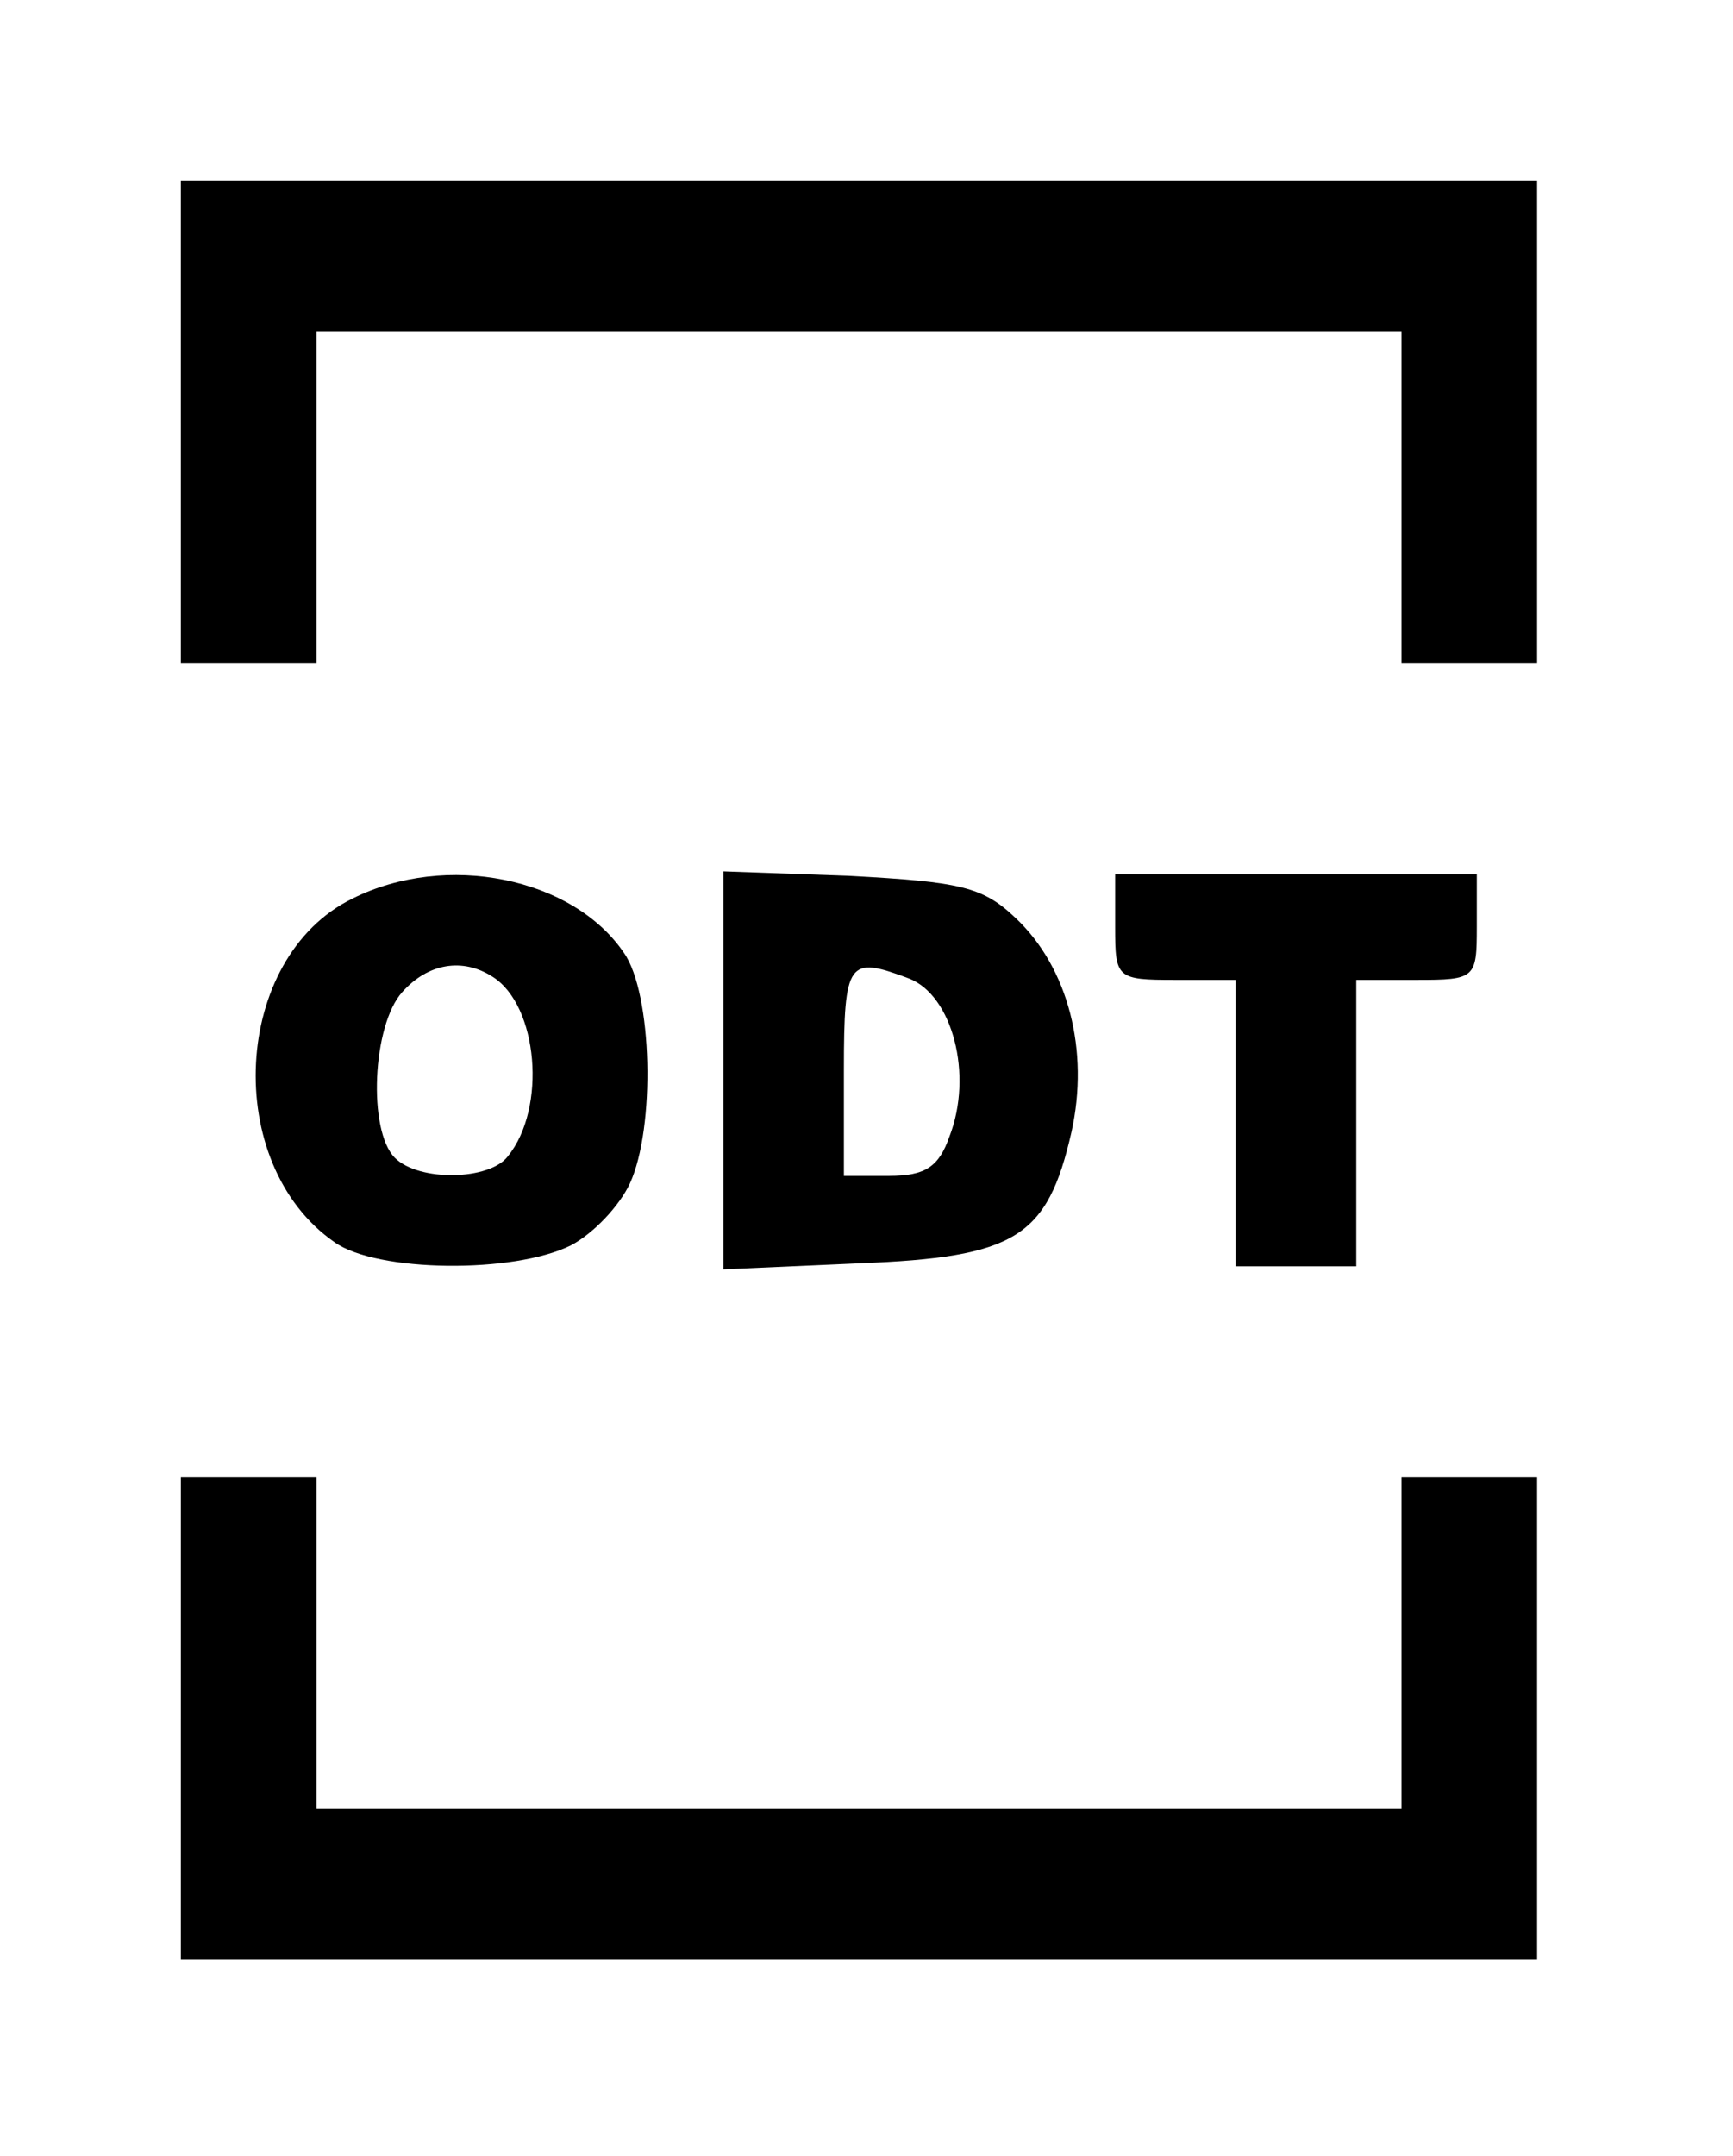 <?xml version="1.0" standalone="no"?>
<!DOCTYPE svg PUBLIC "-//W3C//DTD SVG 20010904//EN"
 "http://www.w3.org/TR/2001/REC-SVG-20010904/DTD/svg10.dtd">
<svg version="1.0" xmlns="http://www.w3.org/2000/svg"
 width="115pt" height="143pt" viewBox="0 0 115 143"
 preserveAspectRatio="xMidYMid meet">

<g transform="translate(0,143) scale(0.1,-0.1)"
fill="#000000" stroke="none">
<path d="M120 1150 l0 -160 45 0 45 0 0 110 0 110 360 0 360 0 0 -110 0 -110
45 0 45 0 0 160 0 160 -450 0 -450 0 0 -160z"/>
<path d="M234 834 c-80 -39 -87 -176 -12 -228 28 -20 119 -21 157 -2 15 8 32
26 39 41 17 37 15 126 -4 153 -34 50 -118 67 -180 36z m93 -52 c30 -19 36 -87
10 -119 -12 -16 -59 -17 -75 -1 -18 18 -15 88 5 110 17 19 40 23 60 10z"/>
<path d="M480 720 l0 -132 90 4 c104 4 125 17 141 87 12 54 -2 109 -37 142
-22 21 -37 24 -110 28 l-84 3 0 -132z m123 61 c29 -11 43 -64 27 -105 -7 -20
-16 -26 -40 -26 l-30 0 0 70 c0 73 3 76 43 61z"/>
<path d="M740 815 c0 -34 1 -35 40 -35 l40 0 0 -95 0 -95 40 0 40 0 0 95 0 95
40 0 c39 0 40 1 40 35 l0 35 -120 0 -120 0 0 -35z"/>
<path d="M120 290 l0 -160 450 0 450 0 0 160 0 160 -45 0 -45 0 0 -110 0 -110
-360 0 -360 0 0 110 0 110 -45 0 -45 0 0 -160z"/>
</g>
</svg>
